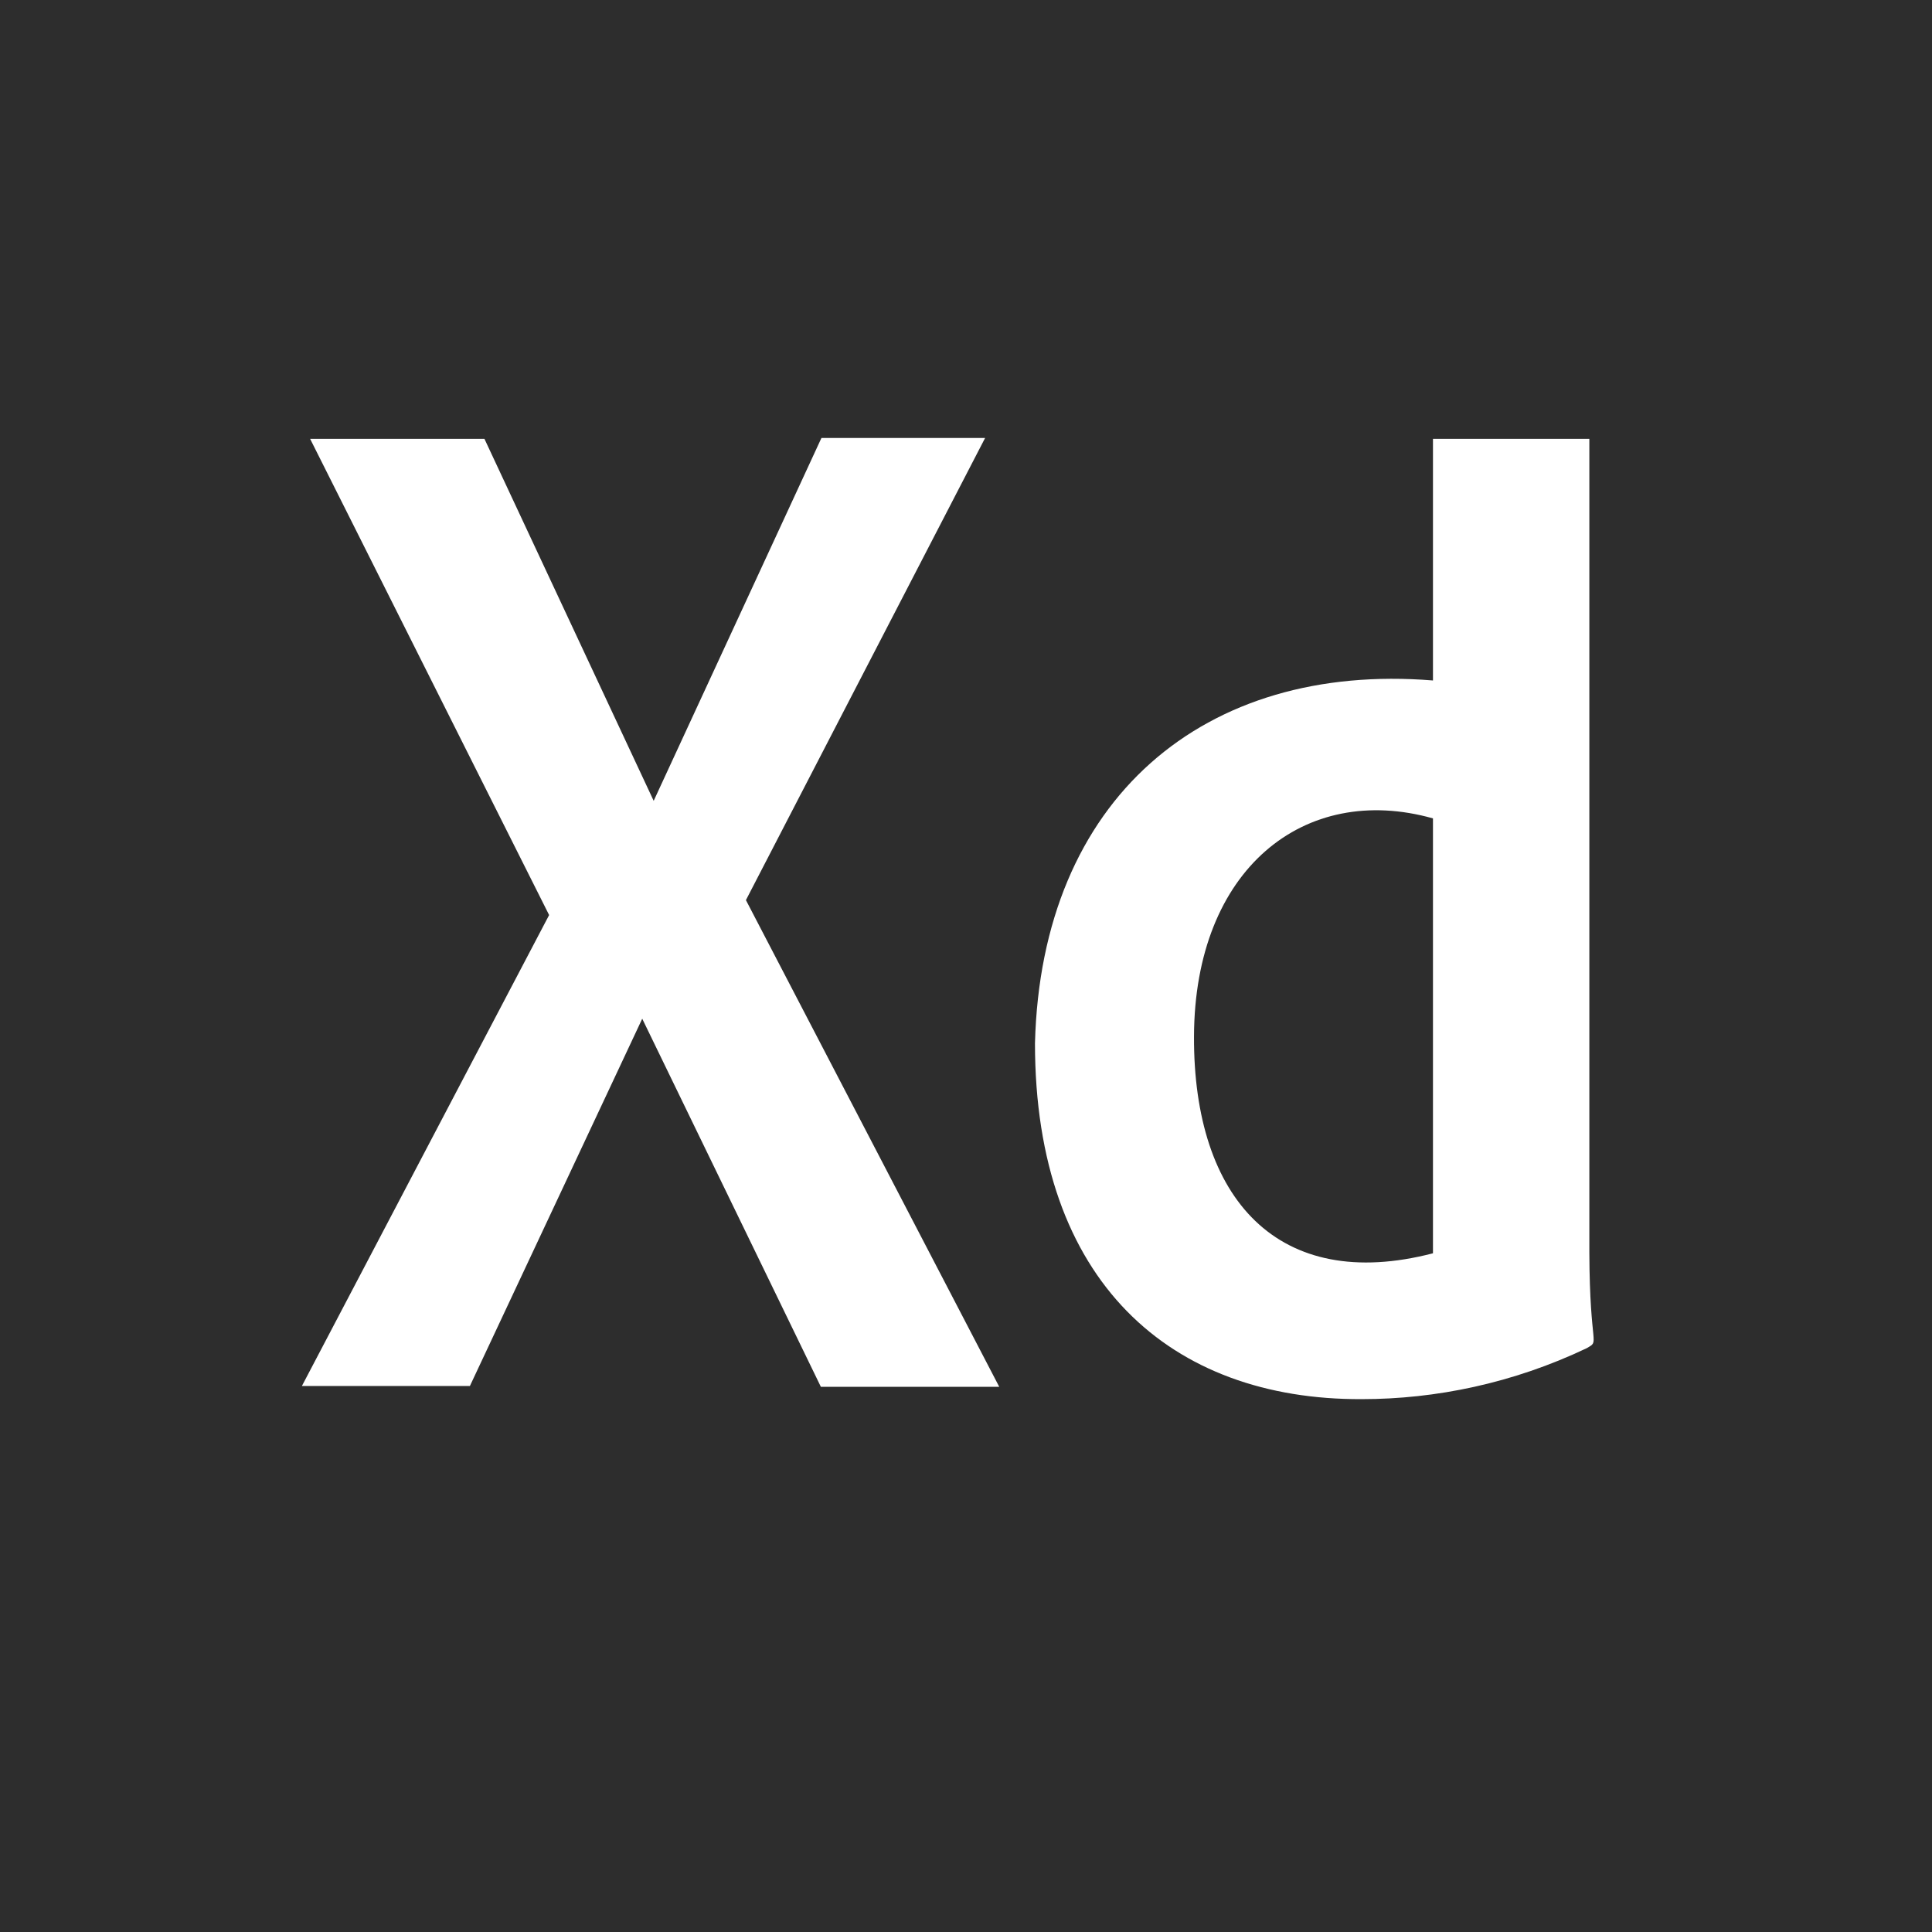 <svg width="67" height="67" viewBox="0 0 67 67" fill="none" xmlns="http://www.w3.org/2000/svg">
<path d="M0 0V67H67V0H0ZM28.467 48.094L22.272 35.328L16.296 48.064H10.47L19.043 31.733L10.755 15.219H16.8L22.669 27.772L28.487 15.188H34.163L25.868 31.215L34.653 48.094H28.467ZM55.026 46.754C52.467 47.972 49.785 48.521 47.226 48.521C40.614 48.551 35.892 44.469 35.892 36.181C36.107 27.692 41.764 22.954 49.694 23.598V15.219H55.117V43.433C55.129 46.797 55.5 46.474 55.026 46.754ZM49.694 28.381V43.463C44.341 44.852 41.381 41.594 41.407 35.937C41.427 30.136 45.238 27.125 49.694 28.381Z" fill="#2D2D2D"/>
</svg>
